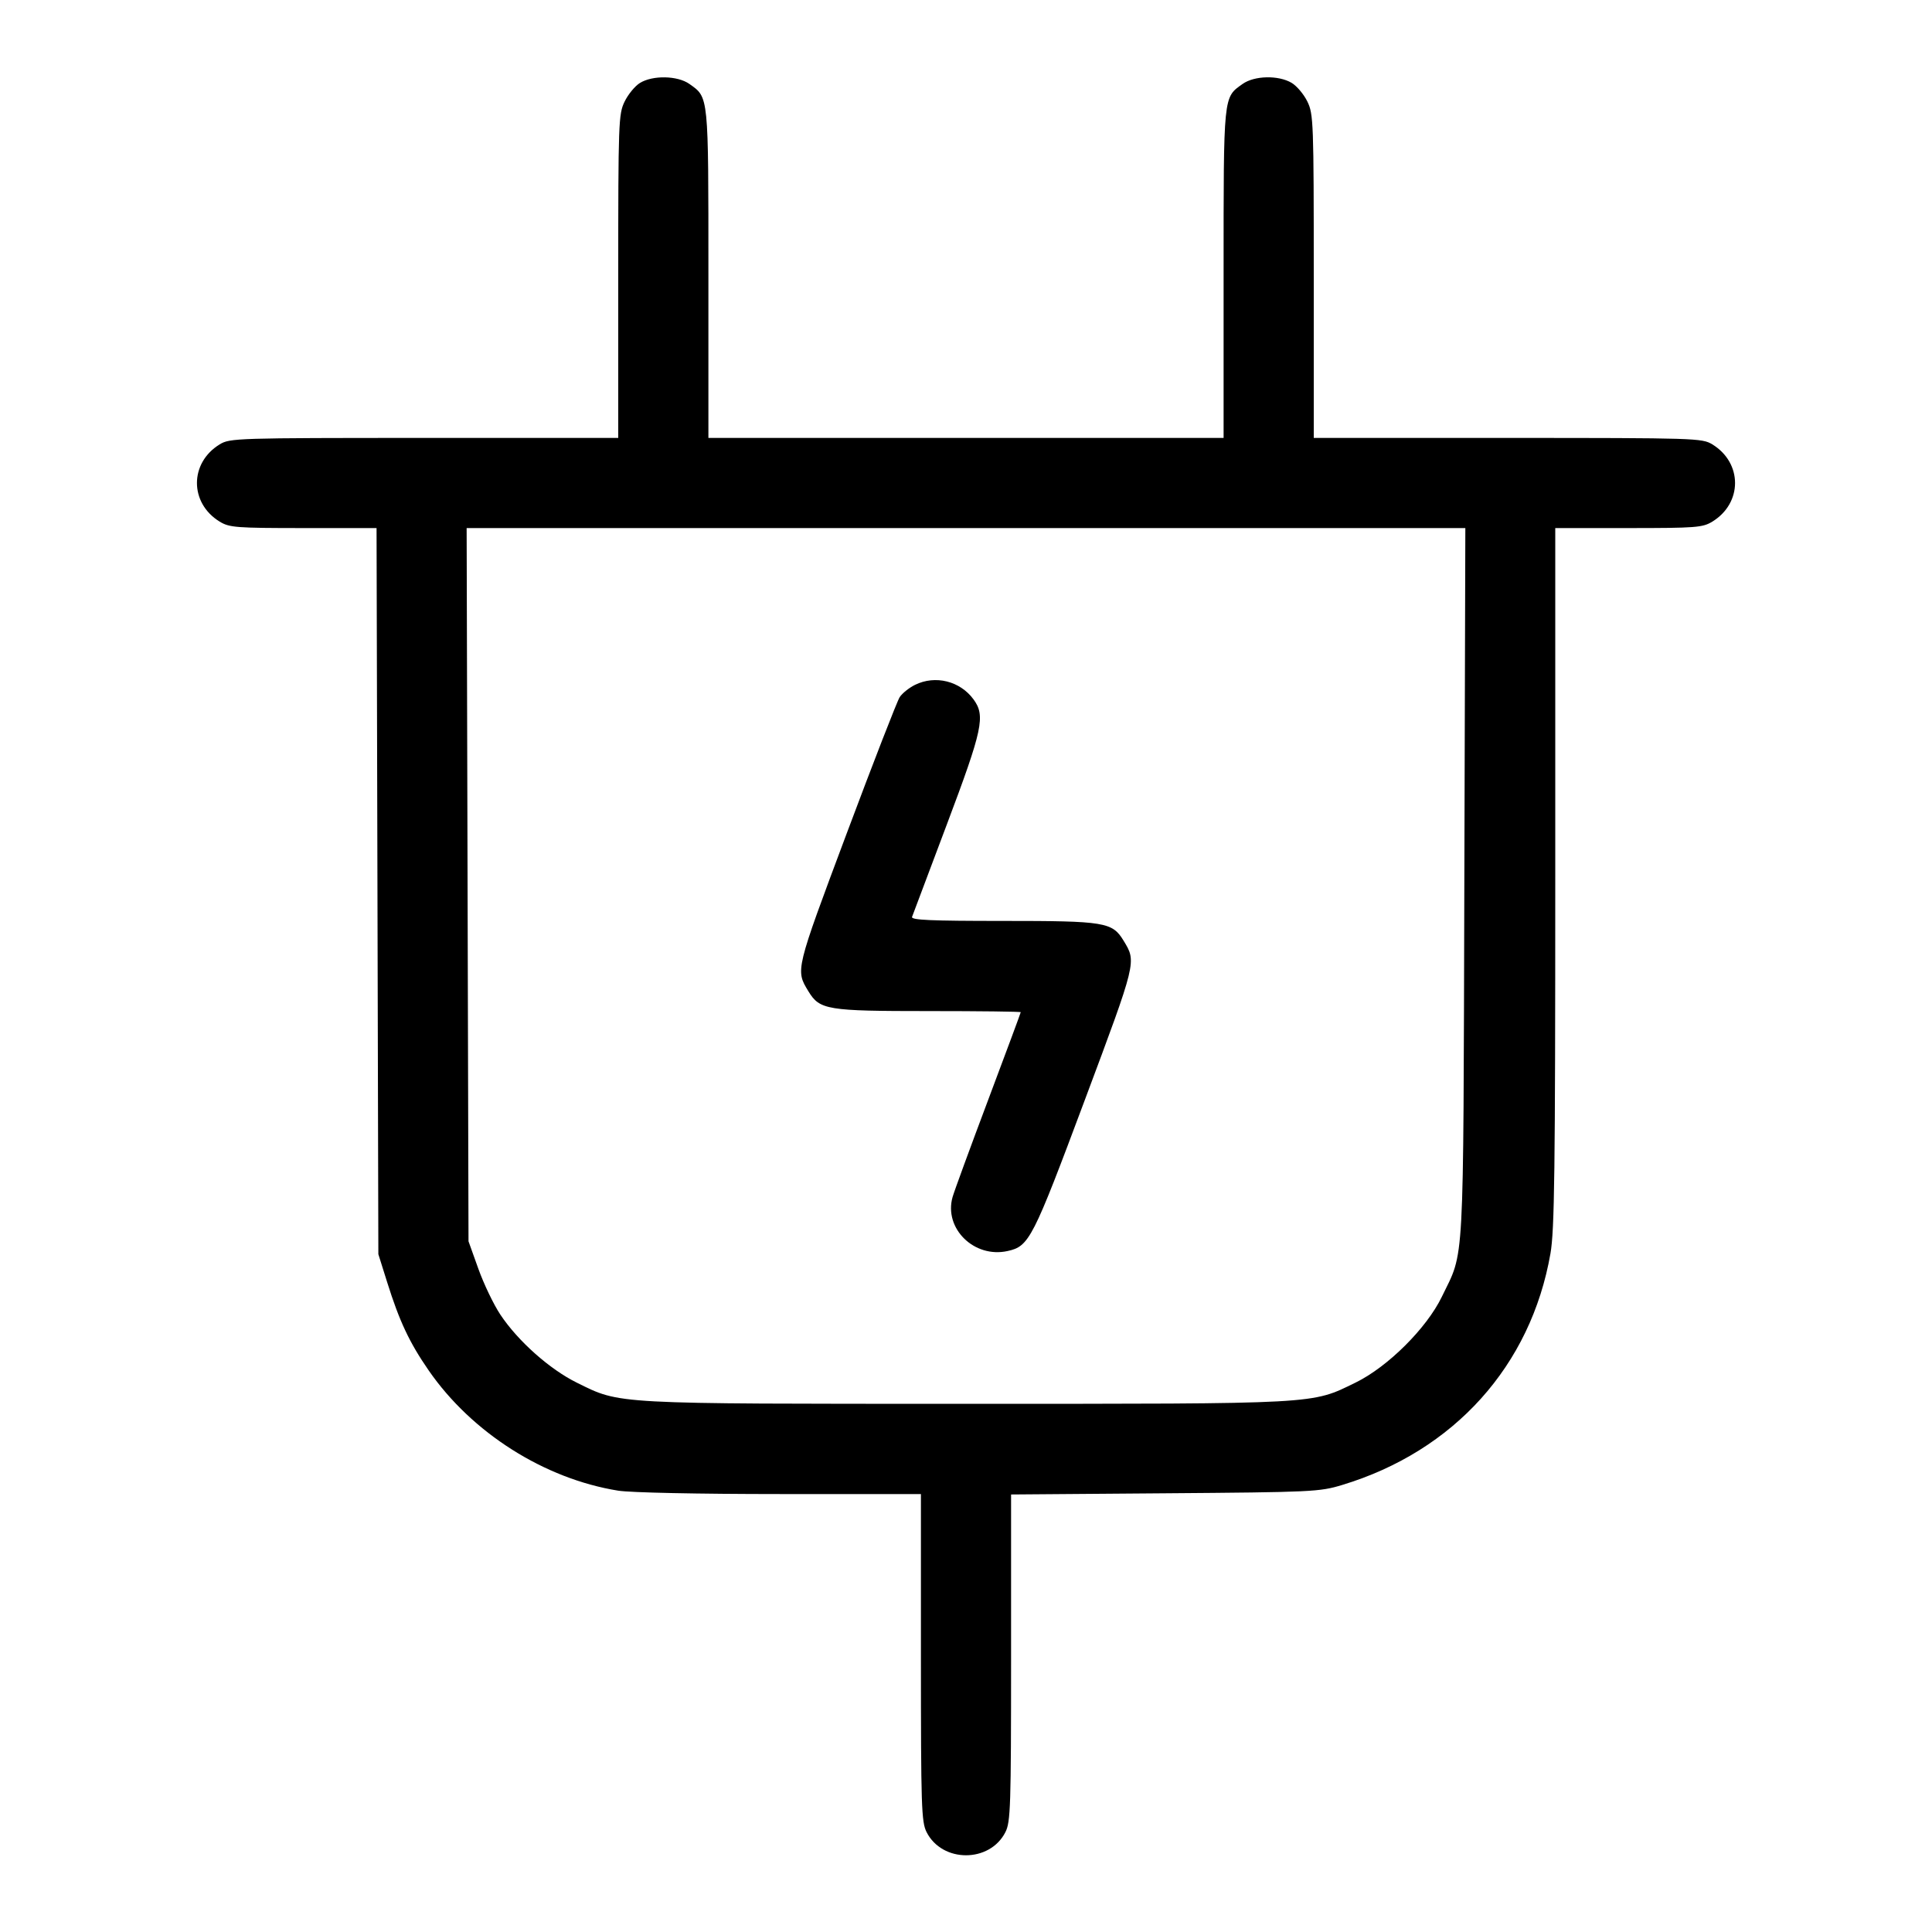 <svg fill="currentColor" viewBox="0 0 256 256" xmlns="http://www.w3.org/2000/svg"><path d="M84.787 10.998 C 84.134 11.402,83.222 12.514,82.760 13.468 C 81.959 15.123,81.920 16.189,81.920 36.615 L 81.920 58.027 56.213 58.028 C 31.315 58.030,30.463 58.057,29.116 58.878 C 25.091 61.332,25.091 66.668,29.116 69.122 C 30.396 69.902,31.280 69.970,40.201 69.972 L 49.895 69.973 50.015 118.080 L 50.134 166.187 51.292 169.872 C 52.930 175.091,54.247 177.891,56.804 181.590 C 62.518 189.856,72.128 195.951,81.920 197.522 C 83.536 197.781,92.481 197.968,103.360 197.970 L 122.027 197.973 122.027 219.627 C 122.028 239.392,122.093 241.409,122.774 242.759 C 124.842 246.858,131.158 246.858,133.226 242.759 C 133.907 241.409,133.972 239.394,133.973 219.653 L 133.973 198.026 154.347 197.869 C 173.928 197.719,174.842 197.676,177.846 196.766 C 192.679 192.273,202.850 180.971,205.443 166.099 C 205.981 163.014,206.080 155.289,206.080 116.211 L 206.080 69.973 215.787 69.972 C 224.720 69.970,225.604 69.903,226.884 69.122 C 230.909 66.668,230.909 61.332,226.884 58.878 C 225.537 58.057,224.685 58.030,199.787 58.028 L 174.080 58.027 174.080 36.615 C 174.080 16.151,174.043 15.125,173.236 13.459 C 172.771 12.500,171.830 11.383,171.143 10.977 C 169.388 9.941,166.209 10.014,164.646 11.127 C 162.080 12.954,162.133 12.425,162.133 36.245 L 162.133 58.027 128.000 58.027 L 93.867 58.027 93.867 36.245 C 93.867 12.425,93.920 12.954,91.354 11.127 C 89.789 10.012,86.482 9.947,84.787 10.998 M194.031 117.013 C 193.883 169.154,194.079 165.558,191.047 171.835 C 189.039 175.993,183.887 181.117,179.627 183.196 C 173.698 186.089,175.115 186.012,128.000 186.012 C 80.937 186.012,82.268 186.084,76.460 183.226 C 72.843 181.446,68.619 177.688,66.289 174.179 C 65.410 172.855,64.104 170.131,63.386 168.126 L 62.080 164.480 61.956 117.227 L 61.832 69.973 127.998 69.973 L 194.165 69.973 194.031 117.013 M121.243 90.747 C 120.460 91.133,119.548 91.864,119.215 92.372 C 118.882 92.880,115.718 101.019,112.183 110.460 C 105.363 128.675,105.399 128.525,107.117 131.350 C 108.619 133.819,109.557 133.973,123.080 133.973 C 129.775 133.973,135.253 134.040,135.253 134.121 C 135.253 134.202,133.310 139.434,130.935 145.748 C 128.560 152.061,126.439 157.848,126.223 158.607 C 125.037 162.770,129.074 166.742,133.502 165.770 C 136.374 165.139,136.830 164.248,143.732 145.786 C 150.640 127.311,150.600 127.474,148.883 124.650 C 147.380 122.180,146.447 122.027,132.875 122.027 C 123.279 122.027,120.698 121.912,120.852 121.493 C 120.961 121.200,123.038 115.680,125.468 109.227 C 130.217 96.618,130.594 94.850,128.995 92.669 C 127.211 90.235,123.933 89.422,121.243 90.747 " stroke="none" fill-rule="evenodd"></path></svg>